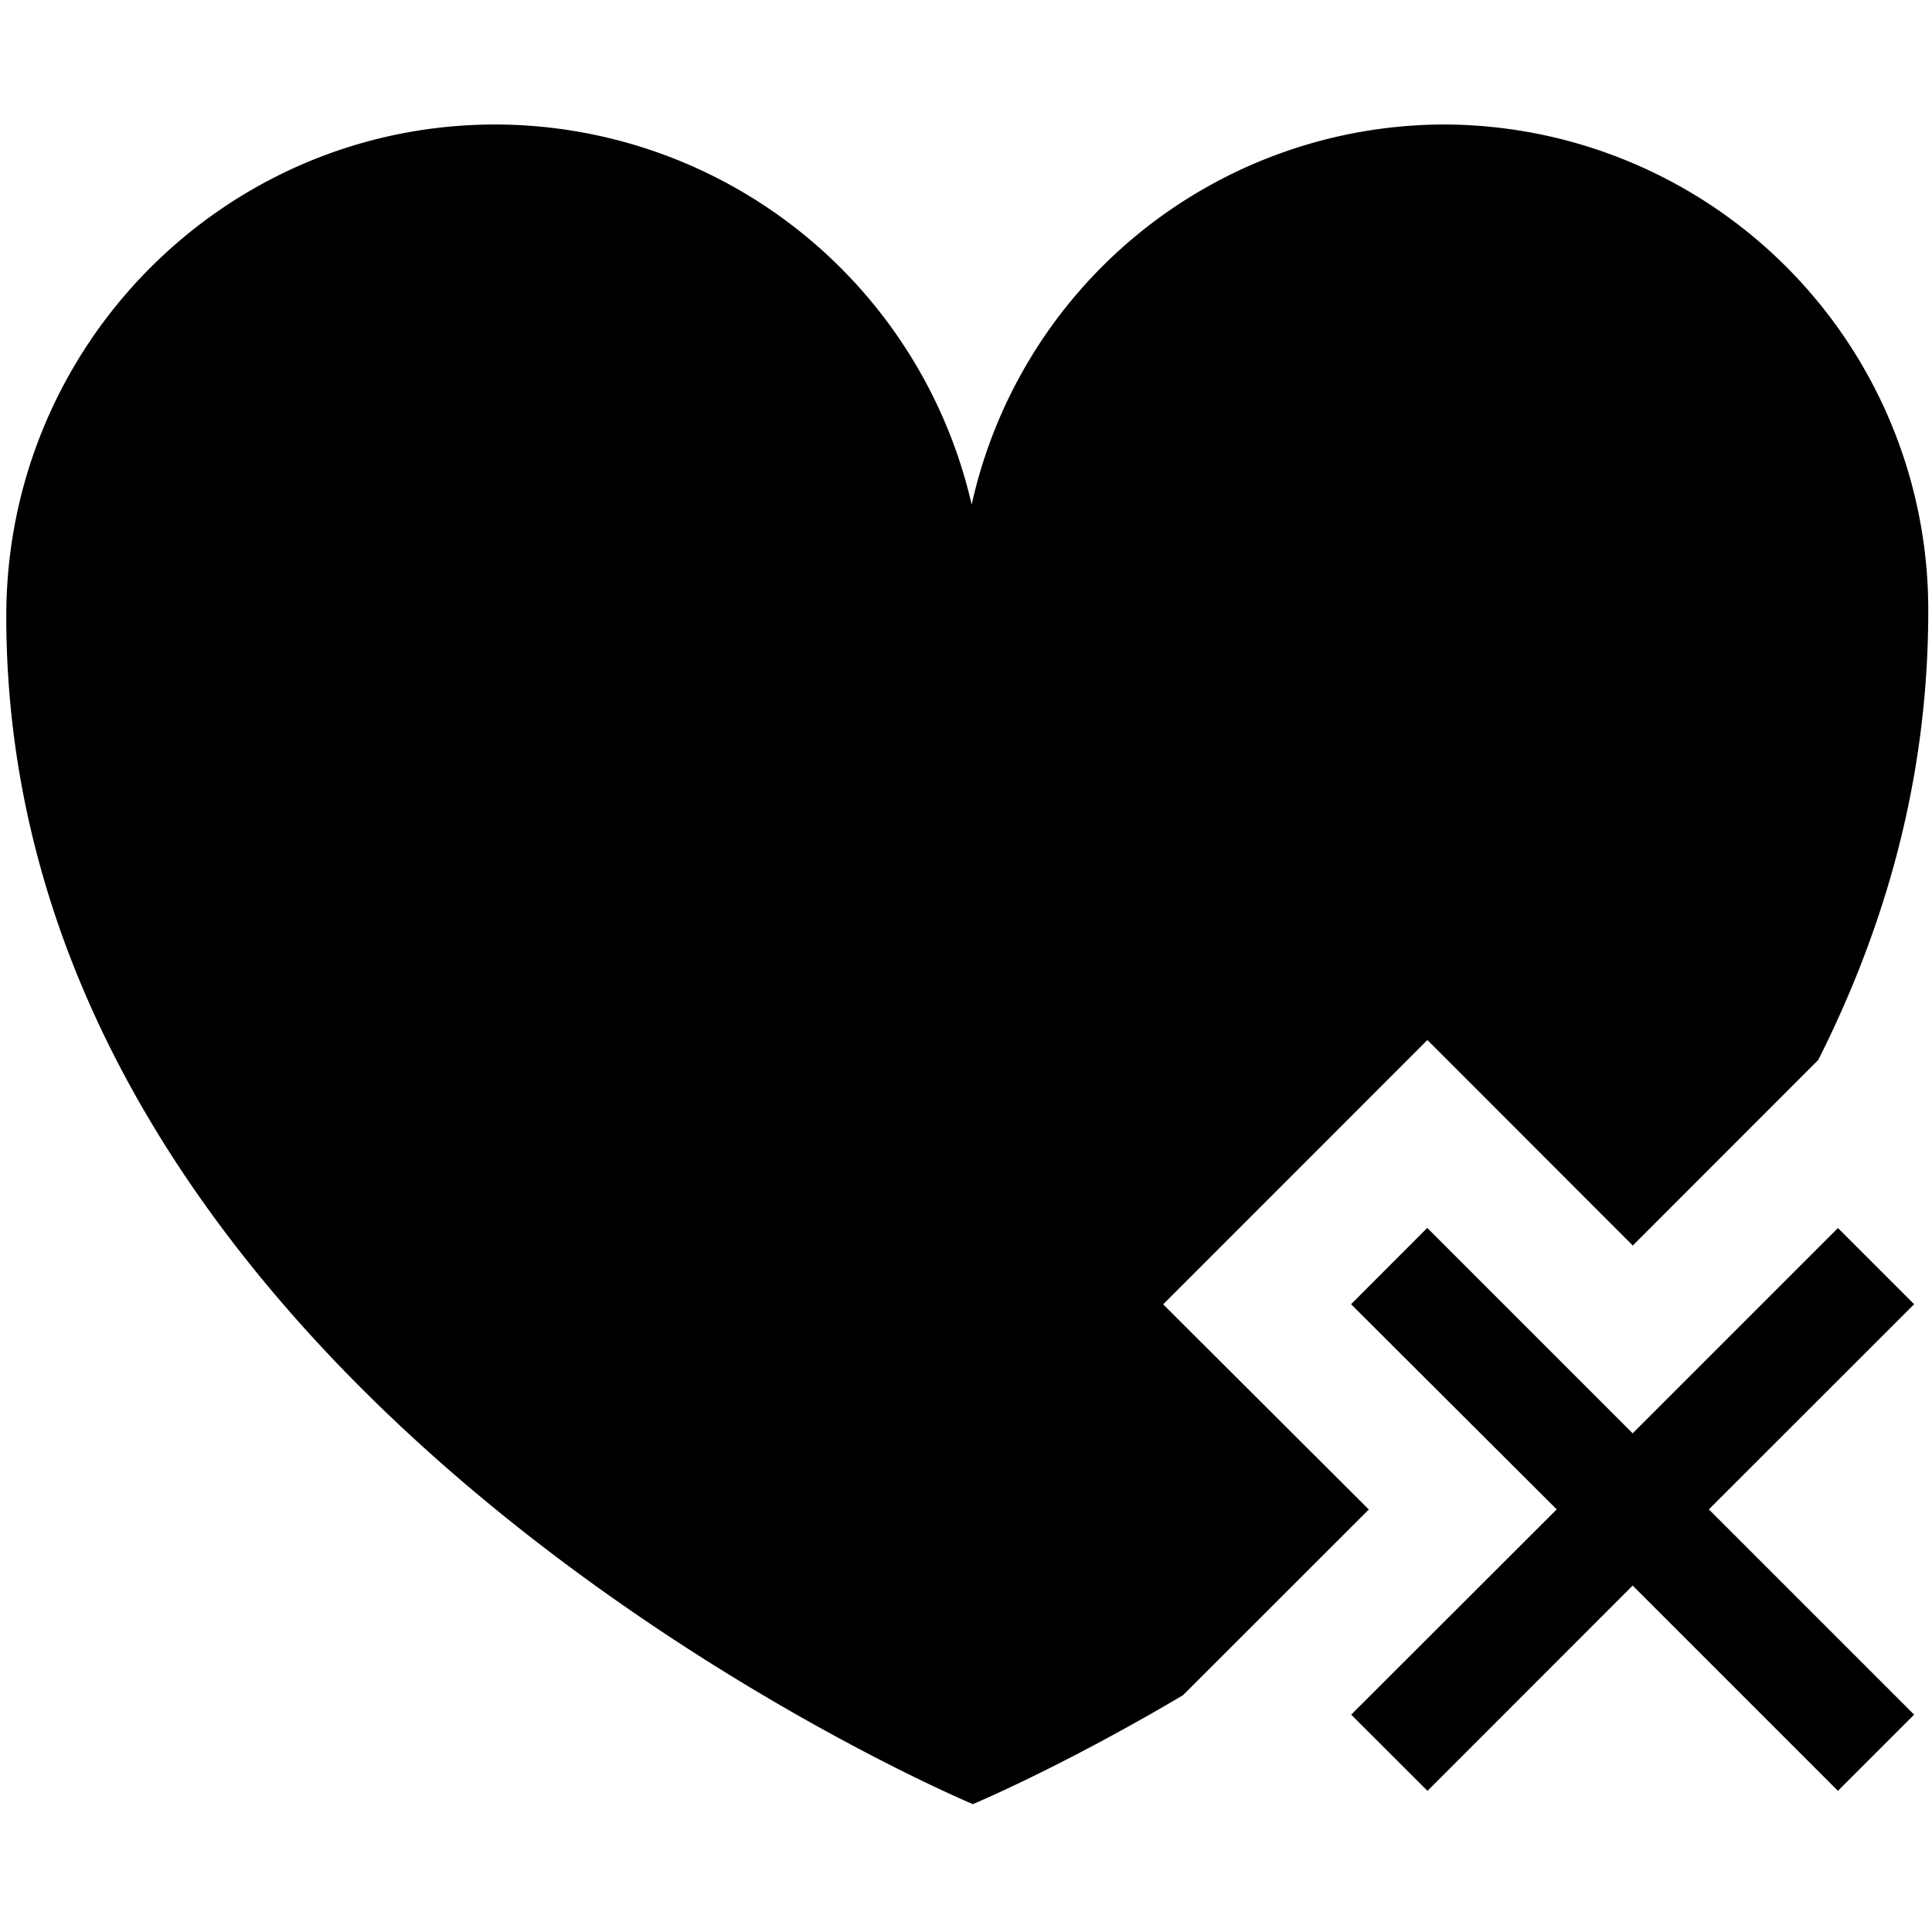 <svg xmlns="http://www.w3.org/2000/svg" width="1em" height="1em" viewBox="0 0 16 16"><g fill="currentColor" fill-rule="evenodd"><path d="m11.19 14.2l1.702-1.7l-1.703-1.699l.631-.632l1.701 1.701l1.7-1.7l.631.631l-1.7 1.699l1.7 1.7l-.631.631l-1.7-1.7l-1.699 1.7z"/><path d="m9.633 10.802l2.188-2.189l1.701 1.702l1.536-1.537c.551-1.094.911-2.326.911-3.716a4.019 4.019 0 0 0-4.011-4.031a4.015 4.015 0 0 0-3.911 3.148a4.054 4.054 0 0 0-3.945-3.148c-2.237 0-4.05 1.824-4.05 4.072c0 6.496 8.005 9.838 8.005 9.838s.729-.304 1.74-.902l1.539-1.538z"/></g></svg>
